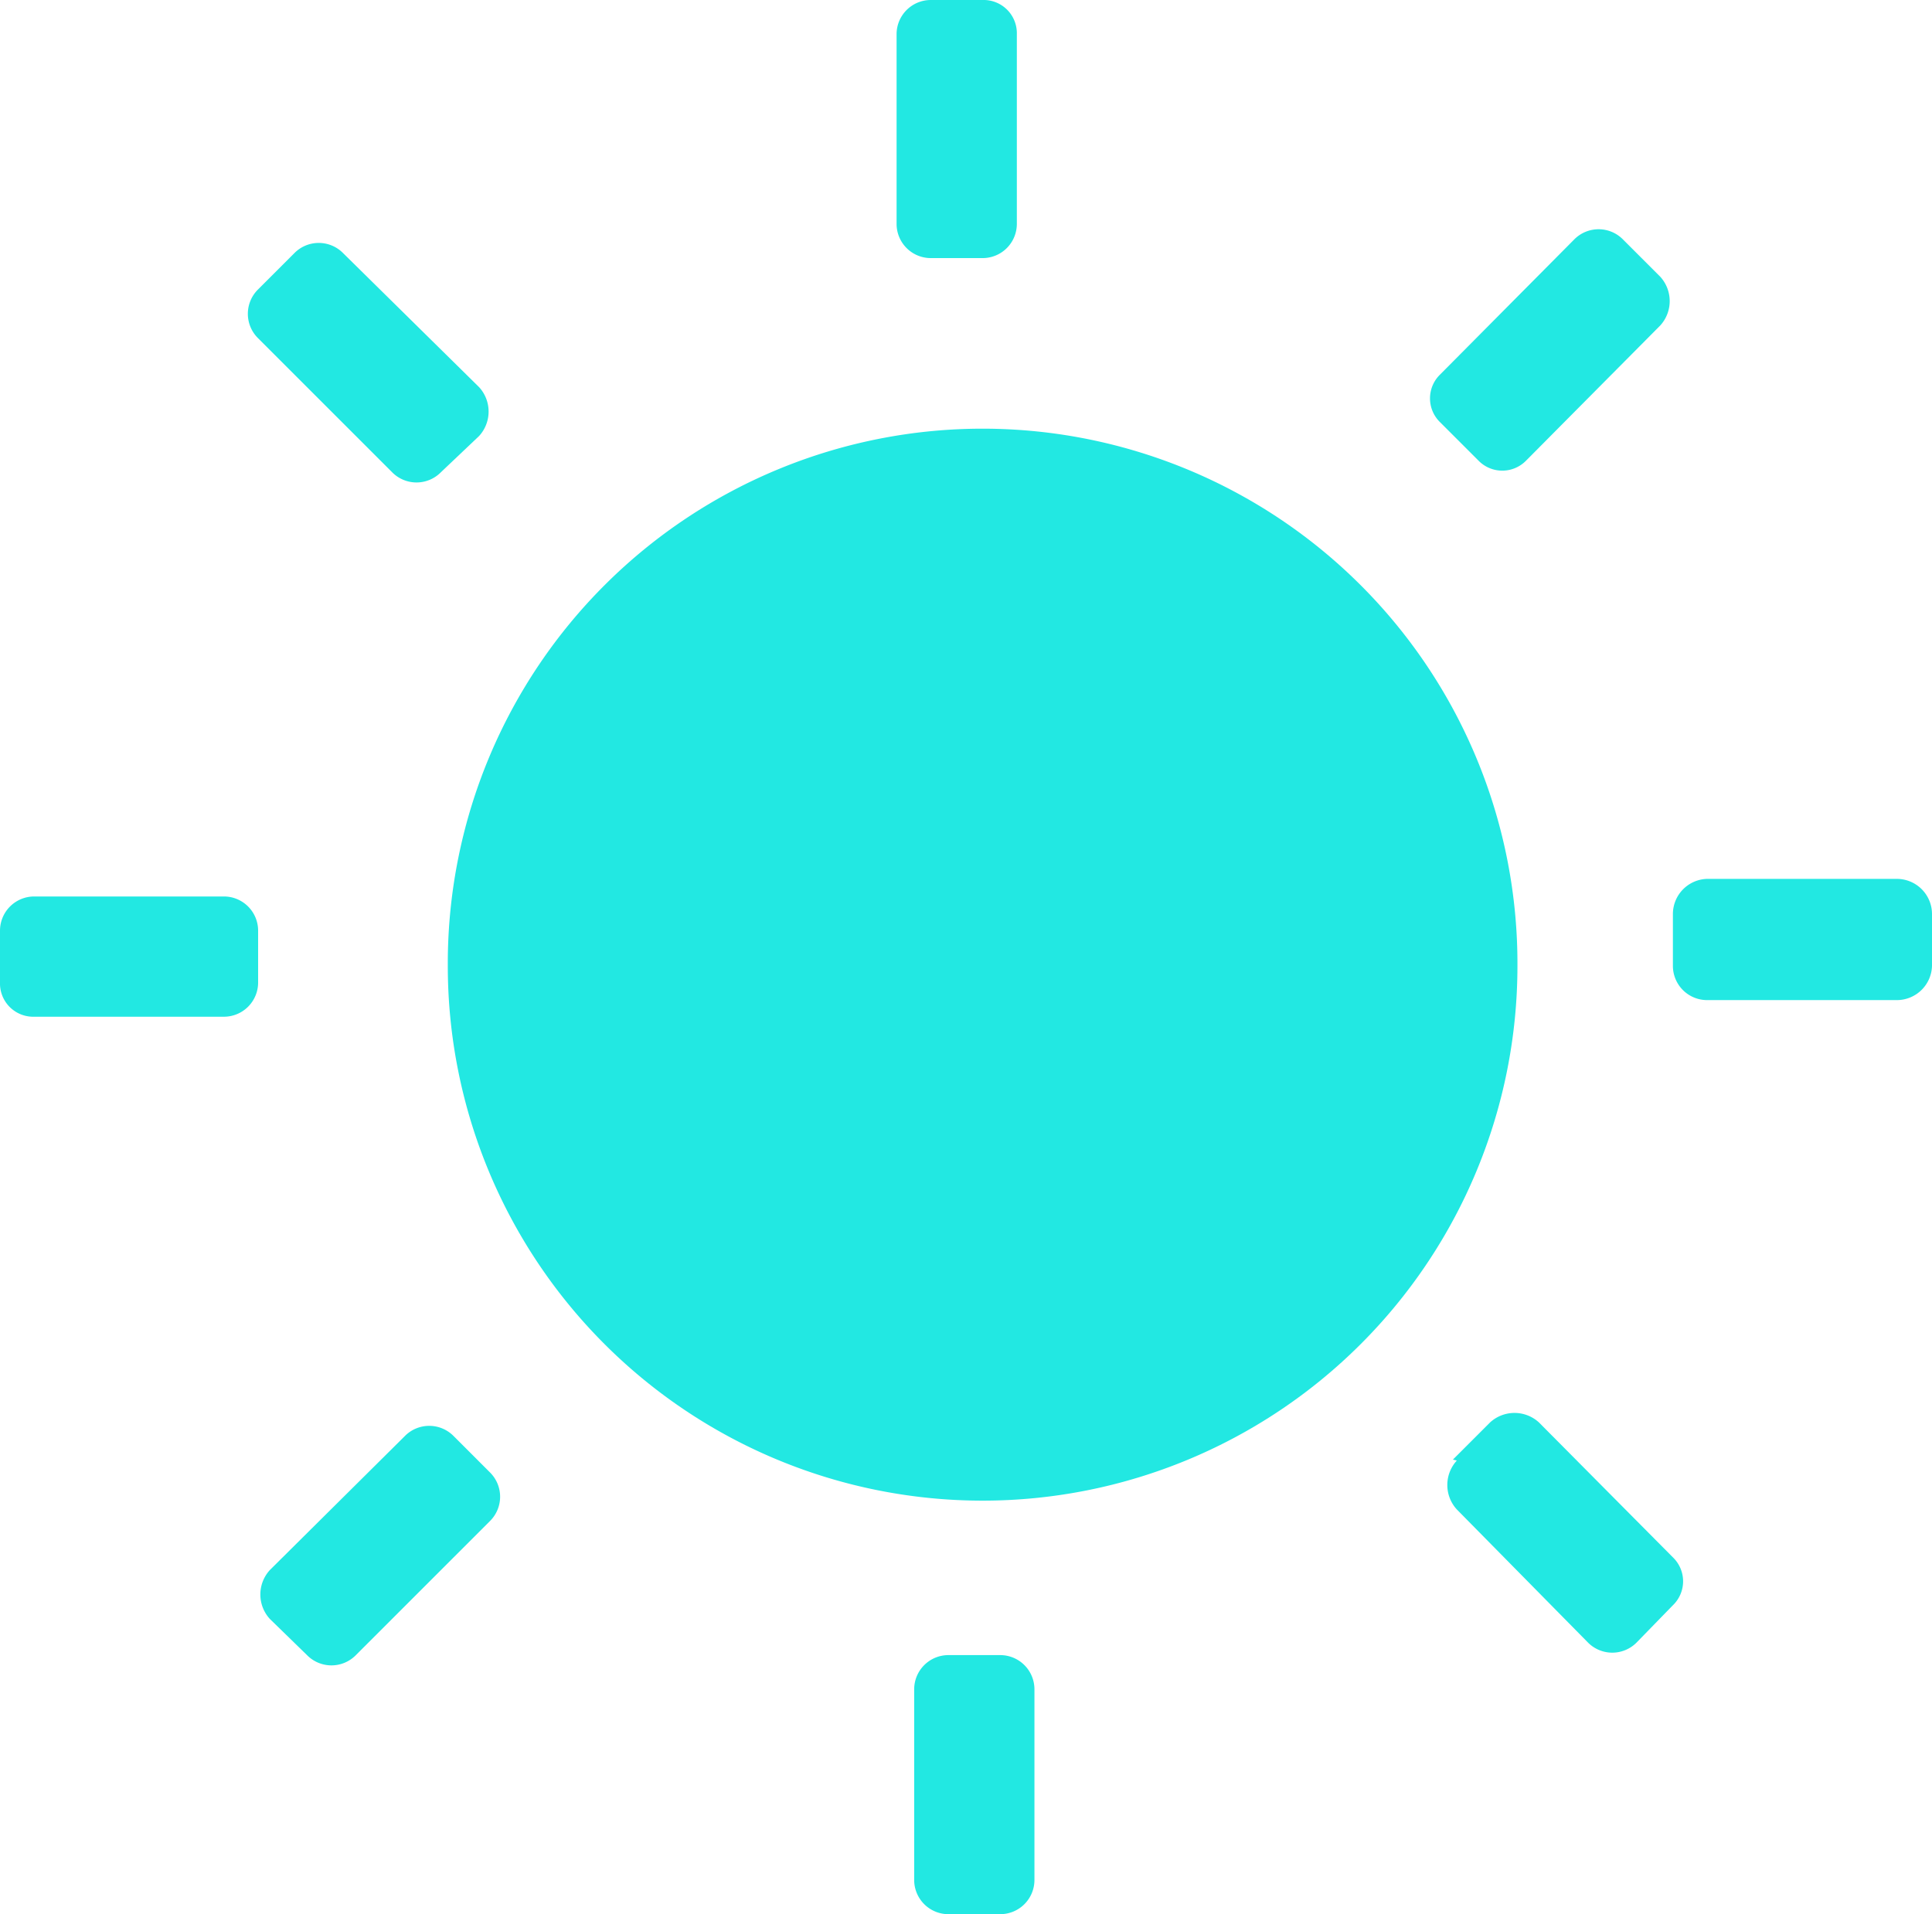 <svg id="图层_1" data-name="图层 1" xmlns="http://www.w3.org/2000/svg" viewBox="0 0 19.76 19.58">
    <defs>
        <style>.cls-1{fill:#22e8e2;}</style>
    </defs>
    <title>太阳</title>
    <path class="cls-1" d="M4.68,10.05a5.47,5.47,0,0,0,10.94,0h0A5.47,5.47,0,0,0,4.68,10Z"
          transform="translate(-0.1 -0.17)"/>
    <path class="cls-1"
          d="M10.15,2.81H9.62a.35.35,0,0,1-.35-.35V.52A.35.35,0,0,1,9.62.17h.53a.34.34,0,0,1,.35.35V2.46A.35.35,0,0,1,10.15,2.81ZM5,4.63,4.61,5a.35.35,0,0,1-.5,0L2.74,3.63a.35.35,0,0,1,0-.5l.37-.37a.35.35,0,0,1,.5,0L5,4.13A.37.37,0,0,1,5,4.63ZM2.74,9.69v.53a.35.35,0,0,1-.35.35H.45a.34.34,0,0,1-.35-.35V9.69a.35.35,0,0,1,.35-.35H2.39A.35.35,0,0,1,2.74,9.69Zm2,5.17.37.37a.35.35,0,0,1,0,.5L3.74,17.1a.35.35,0,0,1-.5,0l-.38-.37a.37.37,0,0,1,0-.5l1.38-1.37A.35.35,0,0,1,4.74,14.86ZM9.8,17.1h.53a.35.35,0,0,1,.35.35V19.4a.35.35,0,0,1-.35.35H9.8a.35.35,0,0,1-.35-.35V17.45A.35.35,0,0,1,9.8,17.1Zm5.16-2,.38-.38a.37.37,0,0,1,.5,0l1.37,1.38a.34.34,0,0,1,0,.49l-.37.38a.35.35,0,0,1-.5,0L15,15.61A.37.37,0,0,1,15,15.11Zm2.25-5.06V9.52a.36.36,0,0,1,.35-.36H19.5a.36.36,0,0,1,.36.36v.53a.36.36,0,0,1-.36.35H17.56A.35.35,0,0,1,17.21,10.05Zm-2-5.17-.38-.38a.34.34,0,0,1,0-.49l1.37-1.38a.35.35,0,0,1,.5,0l.38.38a.37.37,0,0,1,0,.5L15.71,4.88A.34.34,0,0,1,15.22,4.88Z"
          transform="translate(-0.1 -0.17)"/>
</svg>
